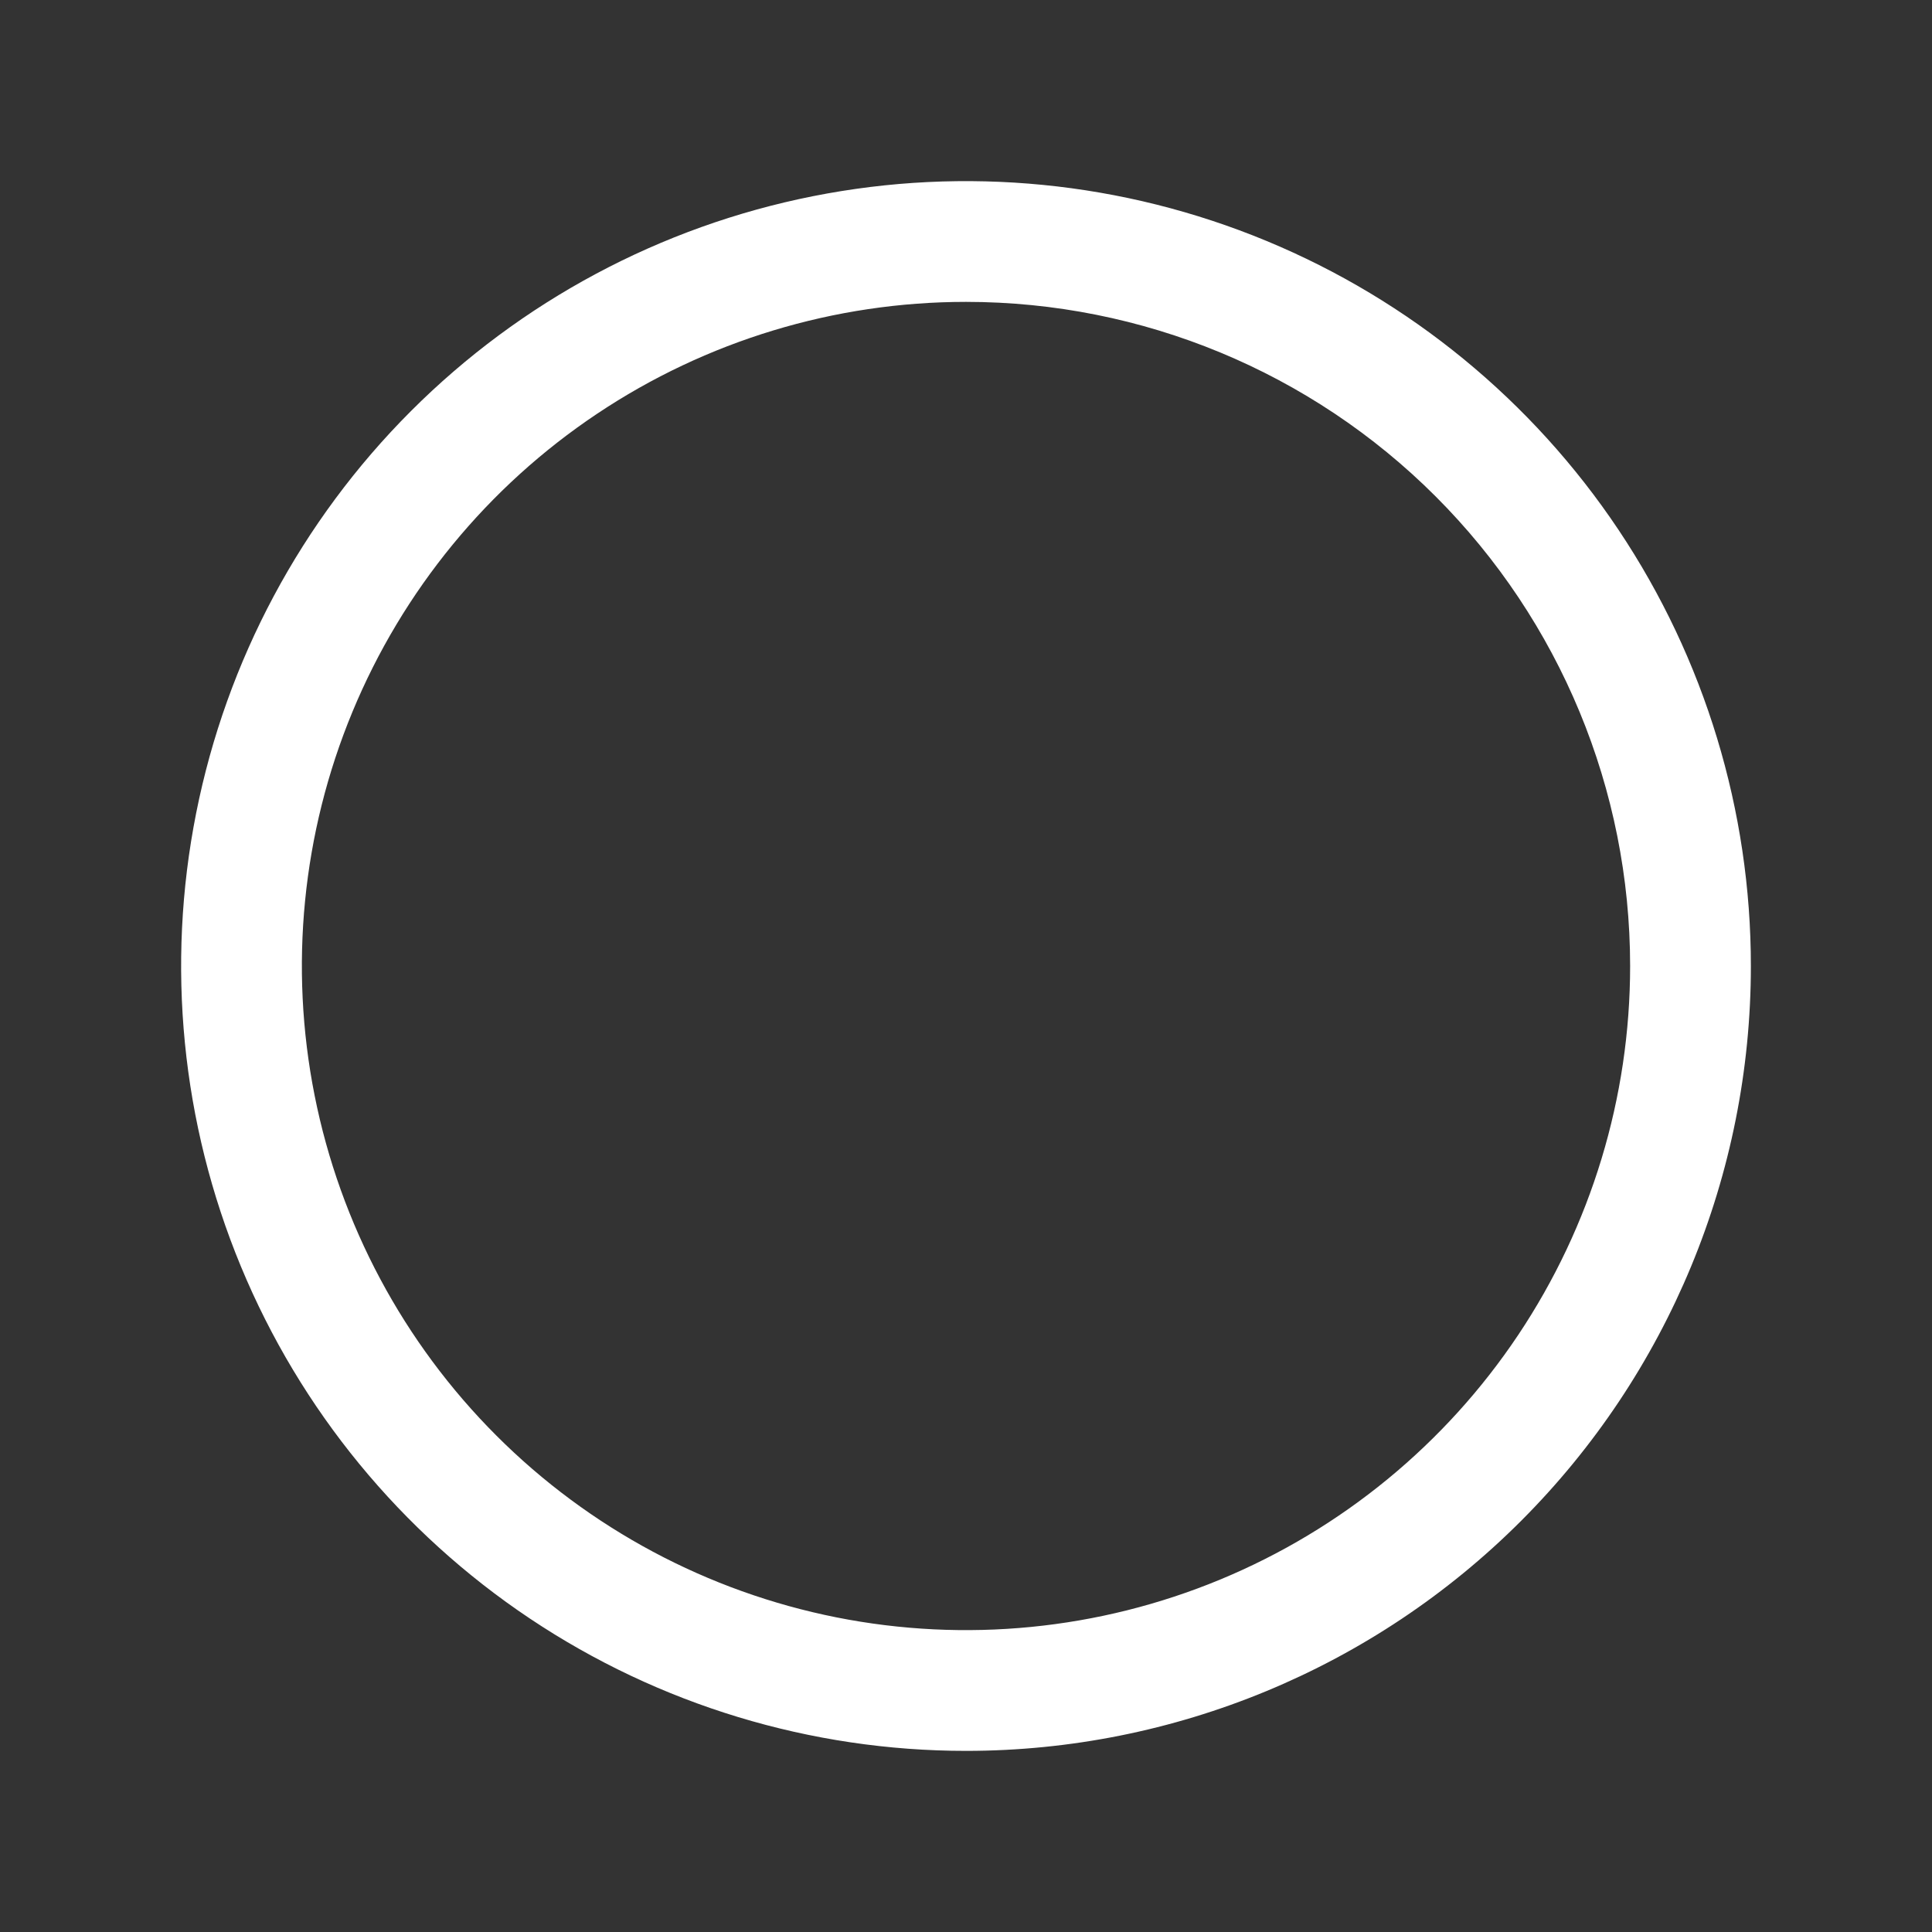 <svg viewBox="0 0 184 184" fill="none" xmlns="http://www.w3.org/2000/svg">
<rect x="0" y="0" width="184" height="184" fill="#333333" stroke="none"/>
<g clip-path="url(#clip0_114_2)">
<path d="M92 166.75C77.216 166.75 62.764 162.366 50.471 154.152C38.179 145.939 28.598 134.264 22.94 120.606C17.282 106.947 15.802 91.917 18.686 77.417C21.57 62.917 28.69 49.598 39.144 39.144C49.598 28.69 62.917 21.57 77.417 18.686C91.917 15.802 106.947 17.282 120.606 22.94C134.264 28.598 145.939 38.179 154.152 50.471C162.366 62.764 166.75 77.216 166.75 92C166.75 111.825 158.875 130.838 144.856 144.856C130.838 158.875 111.825 166.75 92 166.75V166.75ZM92 28.75C79.49 28.75 67.262 32.459 56.86 39.41C46.459 46.359 38.352 56.238 33.565 67.795C28.777 79.353 27.525 92.07 29.965 104.339C32.406 116.609 38.43 127.879 47.276 136.725C56.121 145.57 67.391 151.594 79.66 154.035C91.93 156.475 104.647 155.223 116.205 150.435C127.762 145.648 137.64 137.541 144.59 127.14C151.54 116.738 155.25 104.51 155.25 92C155.25 75.225 148.586 59.137 136.725 47.276C124.863 35.414 108.775 28.75 92 28.75Z" fill="white"/>
</g>
<defs>
<clipPath id="clip0_114_2">
<rect width="184" height="184" fill="white"/>
</clipPath>
</defs>
</svg>
